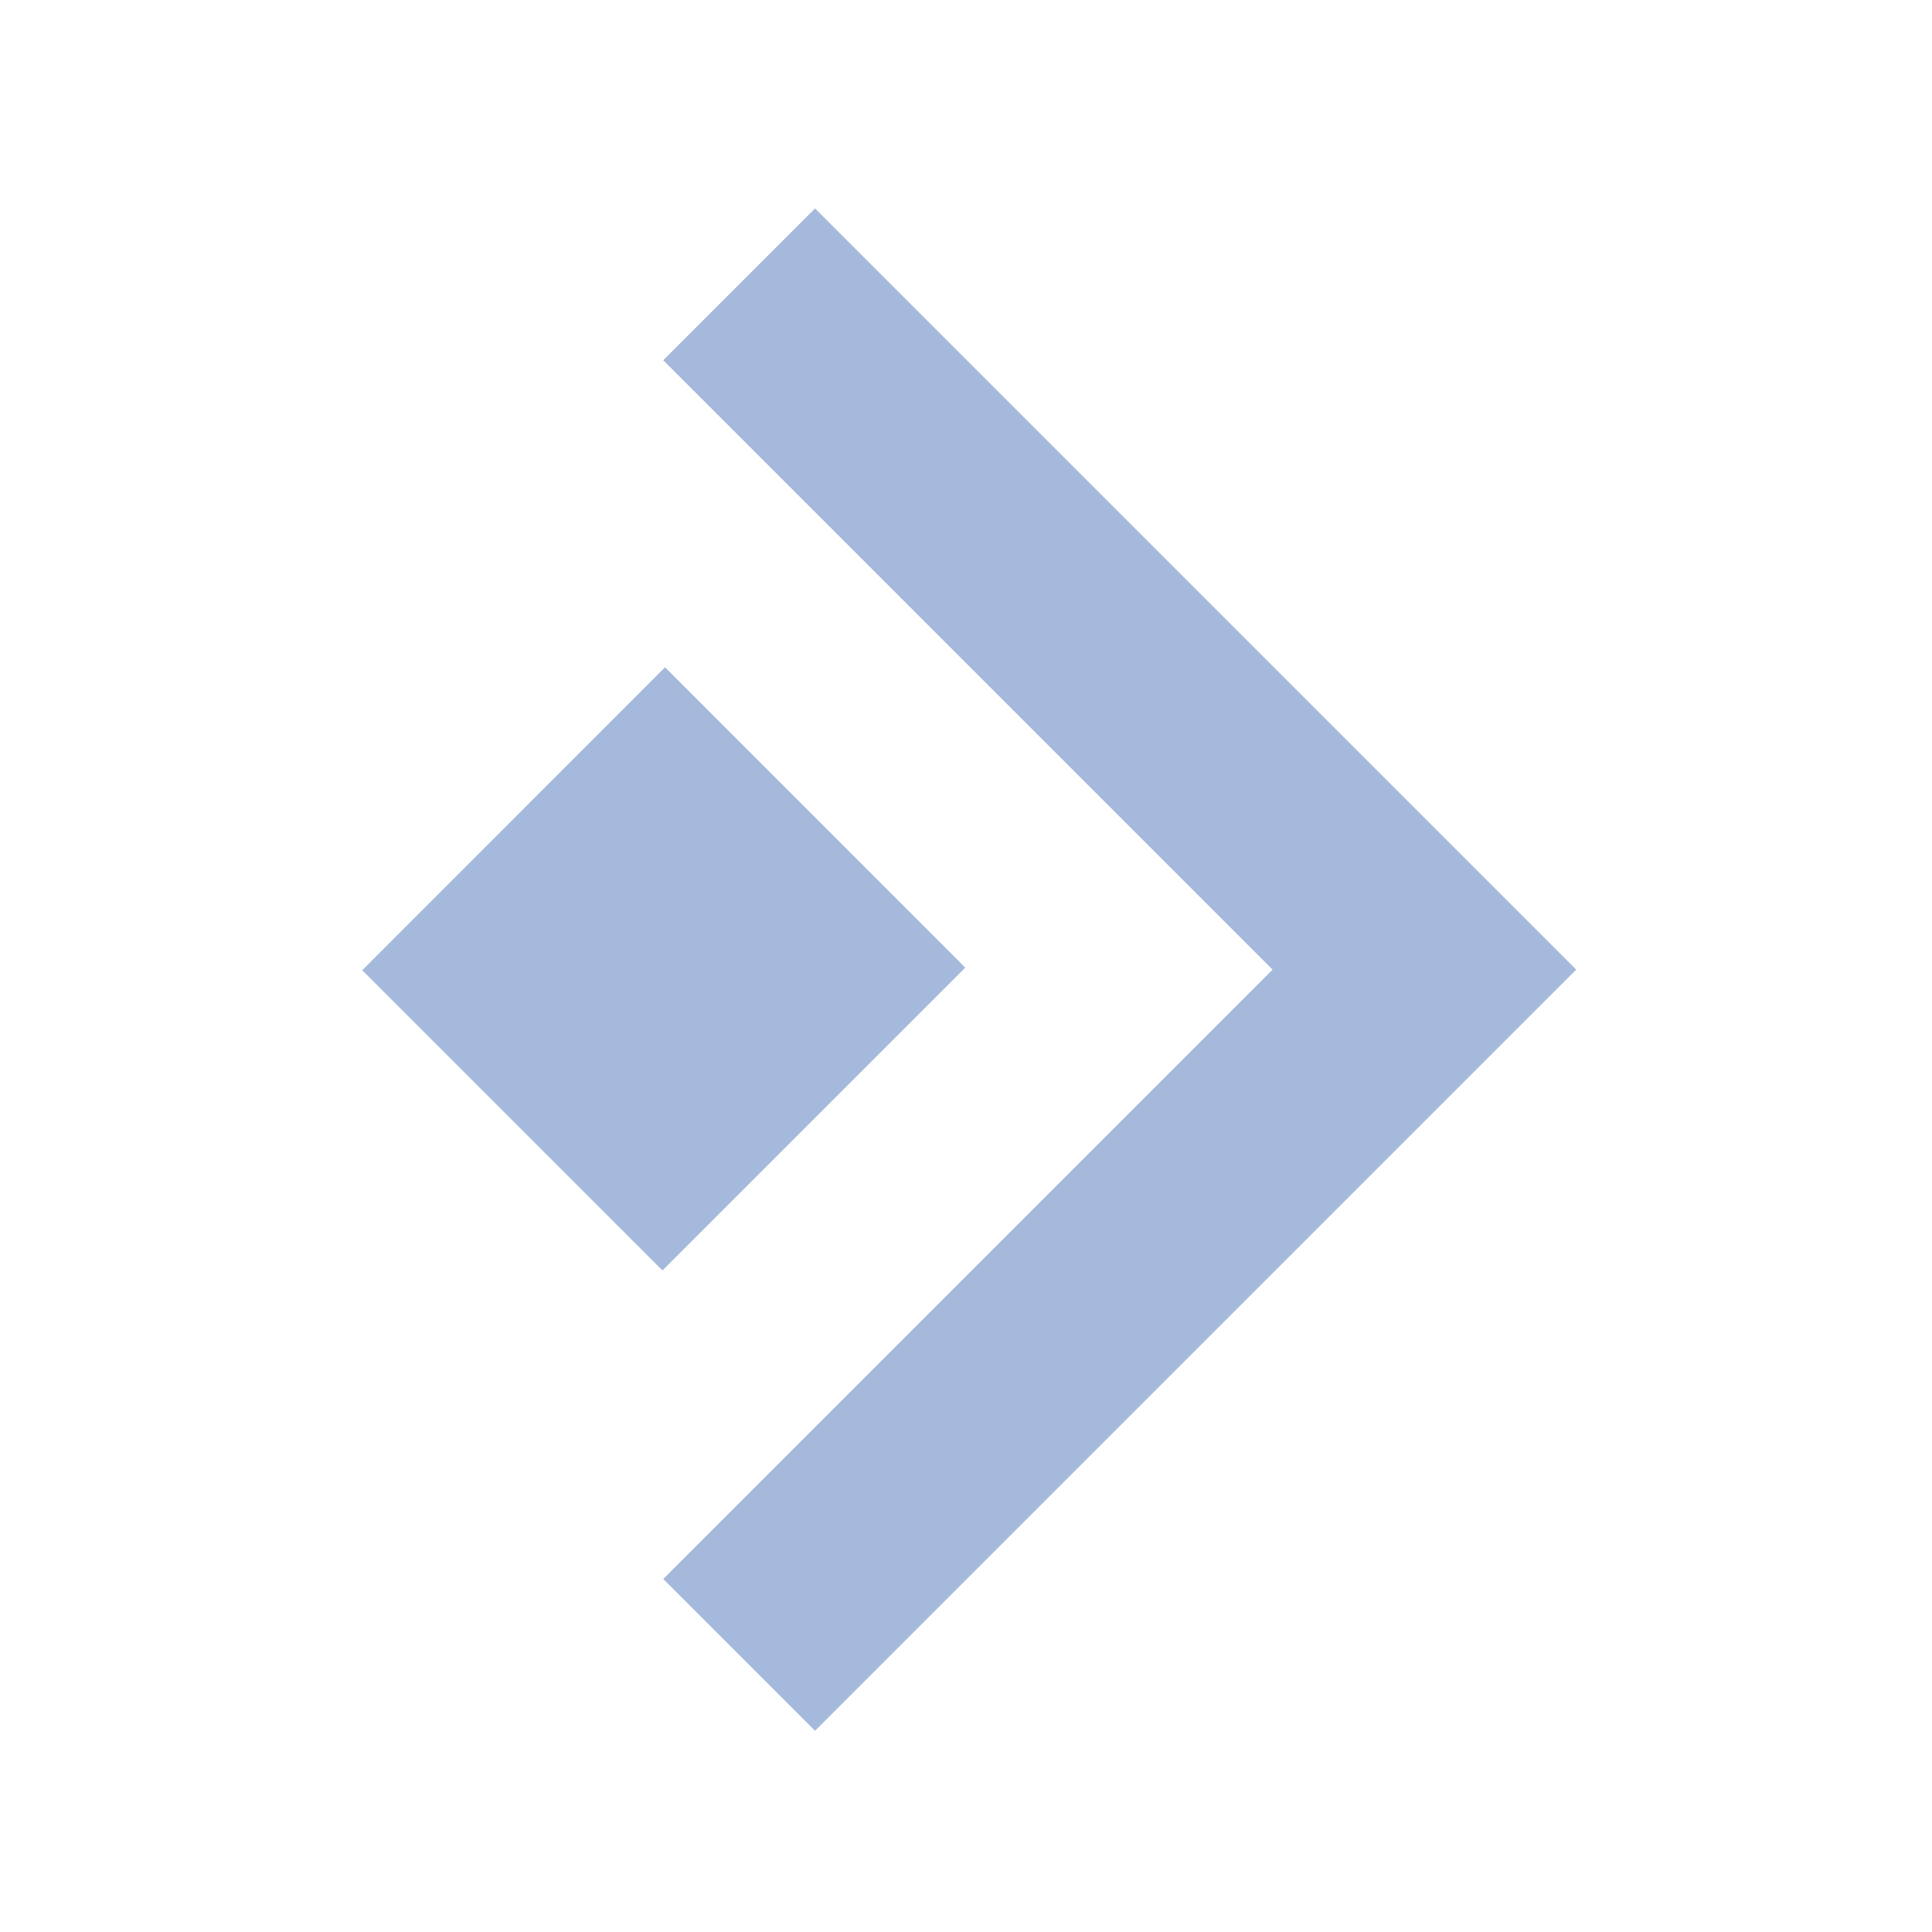<svg xmlns="http://www.w3.org/2000/svg" width="48" height="48" viewBox="0 0 48 48">
  <g id="right-arrow" transform="translate(-1595 -1958)">
    <rect id="Rectangle_1510" data-name="Rectangle 1510" width="48" height="48" transform="translate(1595 1958)" fill="#fff" opacity="0"/>
    <path id="right-arrow-2" data-name="right-arrow" d="M120.16,18.911l-18.911,18.91L97.478,34.05l15.139-15.139L97.478,3.771,101.249,0ZM97.523,11.4,90,18.926l7.459,7.459,7.523-7.523Z" transform="translate(1514 1963.179)" fill="#a4b9db"/>
  </g>
</svg>
